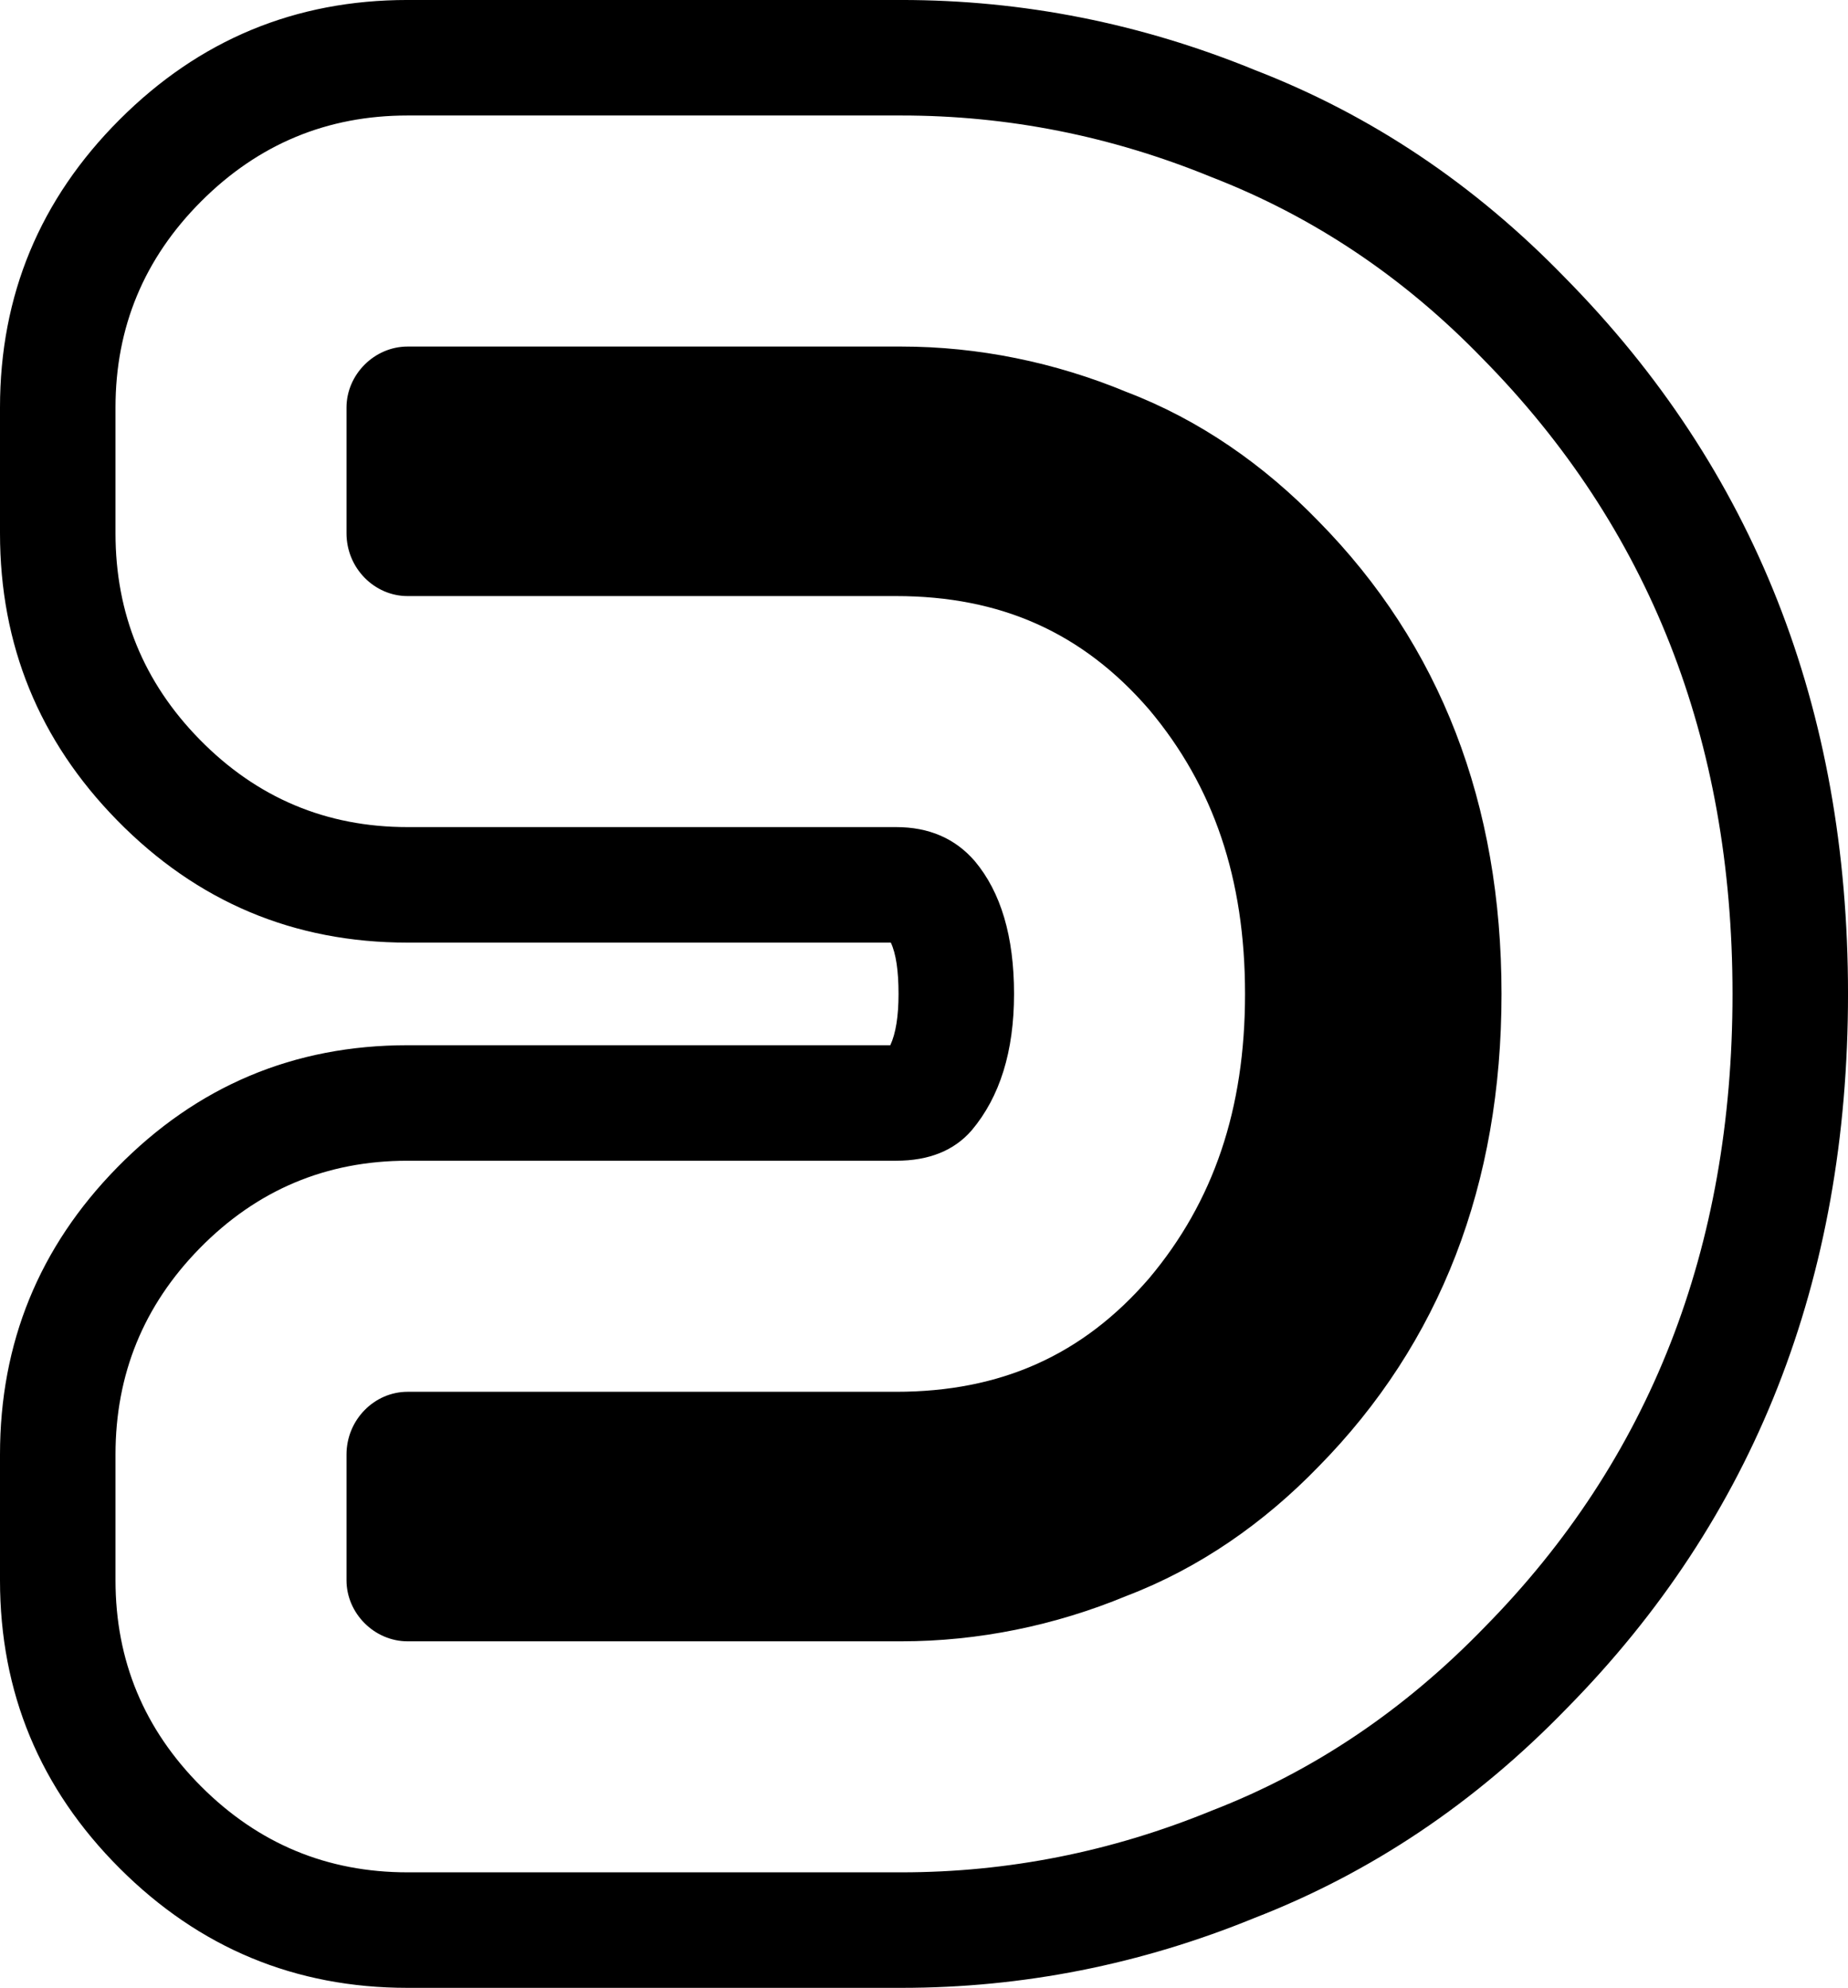 <svg xmlns="http://www.w3.org/2000/svg" version="1.1" xmlns:xlink="http://www.w3.org/1999/xlink" xmlns:svgjs="http://svgjs.com/svgjs" width="131.167" height="141.073"><svg version="1.1" xmlns="http://www.w3.org/2000/svg" xmlns:xlink="http://www.w3.org/1999/xlink" viewBox="209.416 115 131.167 141.073" preserveAspectRatio="none">
  <g fill-rule="evenodd">
    <g>
      <path d="M298.462,251.111c8.279,-3.212 15.667,-8.171 22.164,-14.877c13.305,-13.495 19.958,-30.394 19.958,-50.698c0,-20.304 -6.686,-37.238 -20.058,-50.8c-6.441,-6.65 -13.783,-11.57 -22.028,-14.76c-8.103,-3.318 -16.473,-4.977 -25.108,-4.977h-35.045c-7.968,0 -14.782,2.829 -20.44,8.488c-5.659,5.659 -8.489,12.472 -8.489,20.44v8.916c0,7.931 2.774,14.724 8.321,20.379c5.671,5.782 12.54,8.673 20.608,8.673h34.3c0.365,0.774 0.547,1.988 0.547,3.641c0,1.589 -0.195,2.803 -0.584,3.641h-34.263c-8.068,0 -14.937,2.891 -20.608,8.673c-5.547,5.656 -8.321,12.449 -8.321,20.379v8.916c0,7.968 2.83,14.781 8.489,20.44c5.659,5.659 12.472,8.488 20.44,8.488h35.045c8.623,0 16.98,-1.654 25.072,-4.962zM314.788,230.478c-5.705,5.89 -12.146,10.224 -19.323,13.002l-0.073,0.029c-7.108,2.911 -14.442,4.366 -22.002,4.366h-35.045c-5.705,0 -10.586,-2.029 -14.644,-6.087c-4.058,-4.058 -6.087,-8.939 -6.087,-14.643v-8.916c0,-5.698 1.992,-10.577 5.975,-14.639c4.064,-4.143 8.983,-6.215 14.756,-6.215h34.674c2.33,0 4.12,-0.72 5.367,-2.16c2.003,-2.38 3.004,-5.607 3.004,-9.679c0,-4.071 -0.929,-7.213 -2.787,-9.426c-1.389,-1.608 -3.251,-2.413 -5.584,-2.413h-34.674c-5.773,0 -10.692,-2.072 -14.756,-6.215c-3.983,-4.062 -5.975,-8.941 -5.975,-14.639v-8.916c0,-5.704 2.029,-10.585 6.087,-14.643c4.058,-4.058 8.939,-6.087 14.644,-6.087h35.045c7.56,0 14.893,1.455 22.001,4.366c7.225,2.797 13.64,7.089 19.246,12.876c11.833,12.002 17.749,27.034 17.749,45.097c0,18.063 -5.866,33.044 -17.598,44.942z"></path>
      <path d="M273.39,139.594c5.449,0 10.898,1.114 15.975,3.22c5.201,1.981 9.783,5.201 13.622,9.163c8.668,8.793 13.003,20.062 13.003,33.56c0,13.498 -4.335,24.767 -13.003,33.56c-3.839,3.962 -8.421,7.182 -13.622,9.164c-5.077,2.105 -10.526,3.219 -15.975,3.219h-35.045c-2.353,0 -4.335,-1.981 -4.335,-4.334v-8.916c0,-2.477 1.982,-4.458 4.335,-4.458h34.674c7.43,0 13.25,-2.601 17.956,-8.05c4.582,-5.448 6.811,-12.012 6.811,-20.185c0,-8.173 -2.229,-14.736 -6.811,-20.185c-4.706,-5.449 -10.526,-8.05 -17.956,-8.05h-34.674c-2.353,0 -4.335,-1.981 -4.335,-4.458v-8.916c0,-2.353 1.982,-4.334 4.335,-4.334z"></path>
    </g>
  </g>
</svg><style>@media (prefers-color-scheme: light) { :root { filter: none; } }
</style></svg>